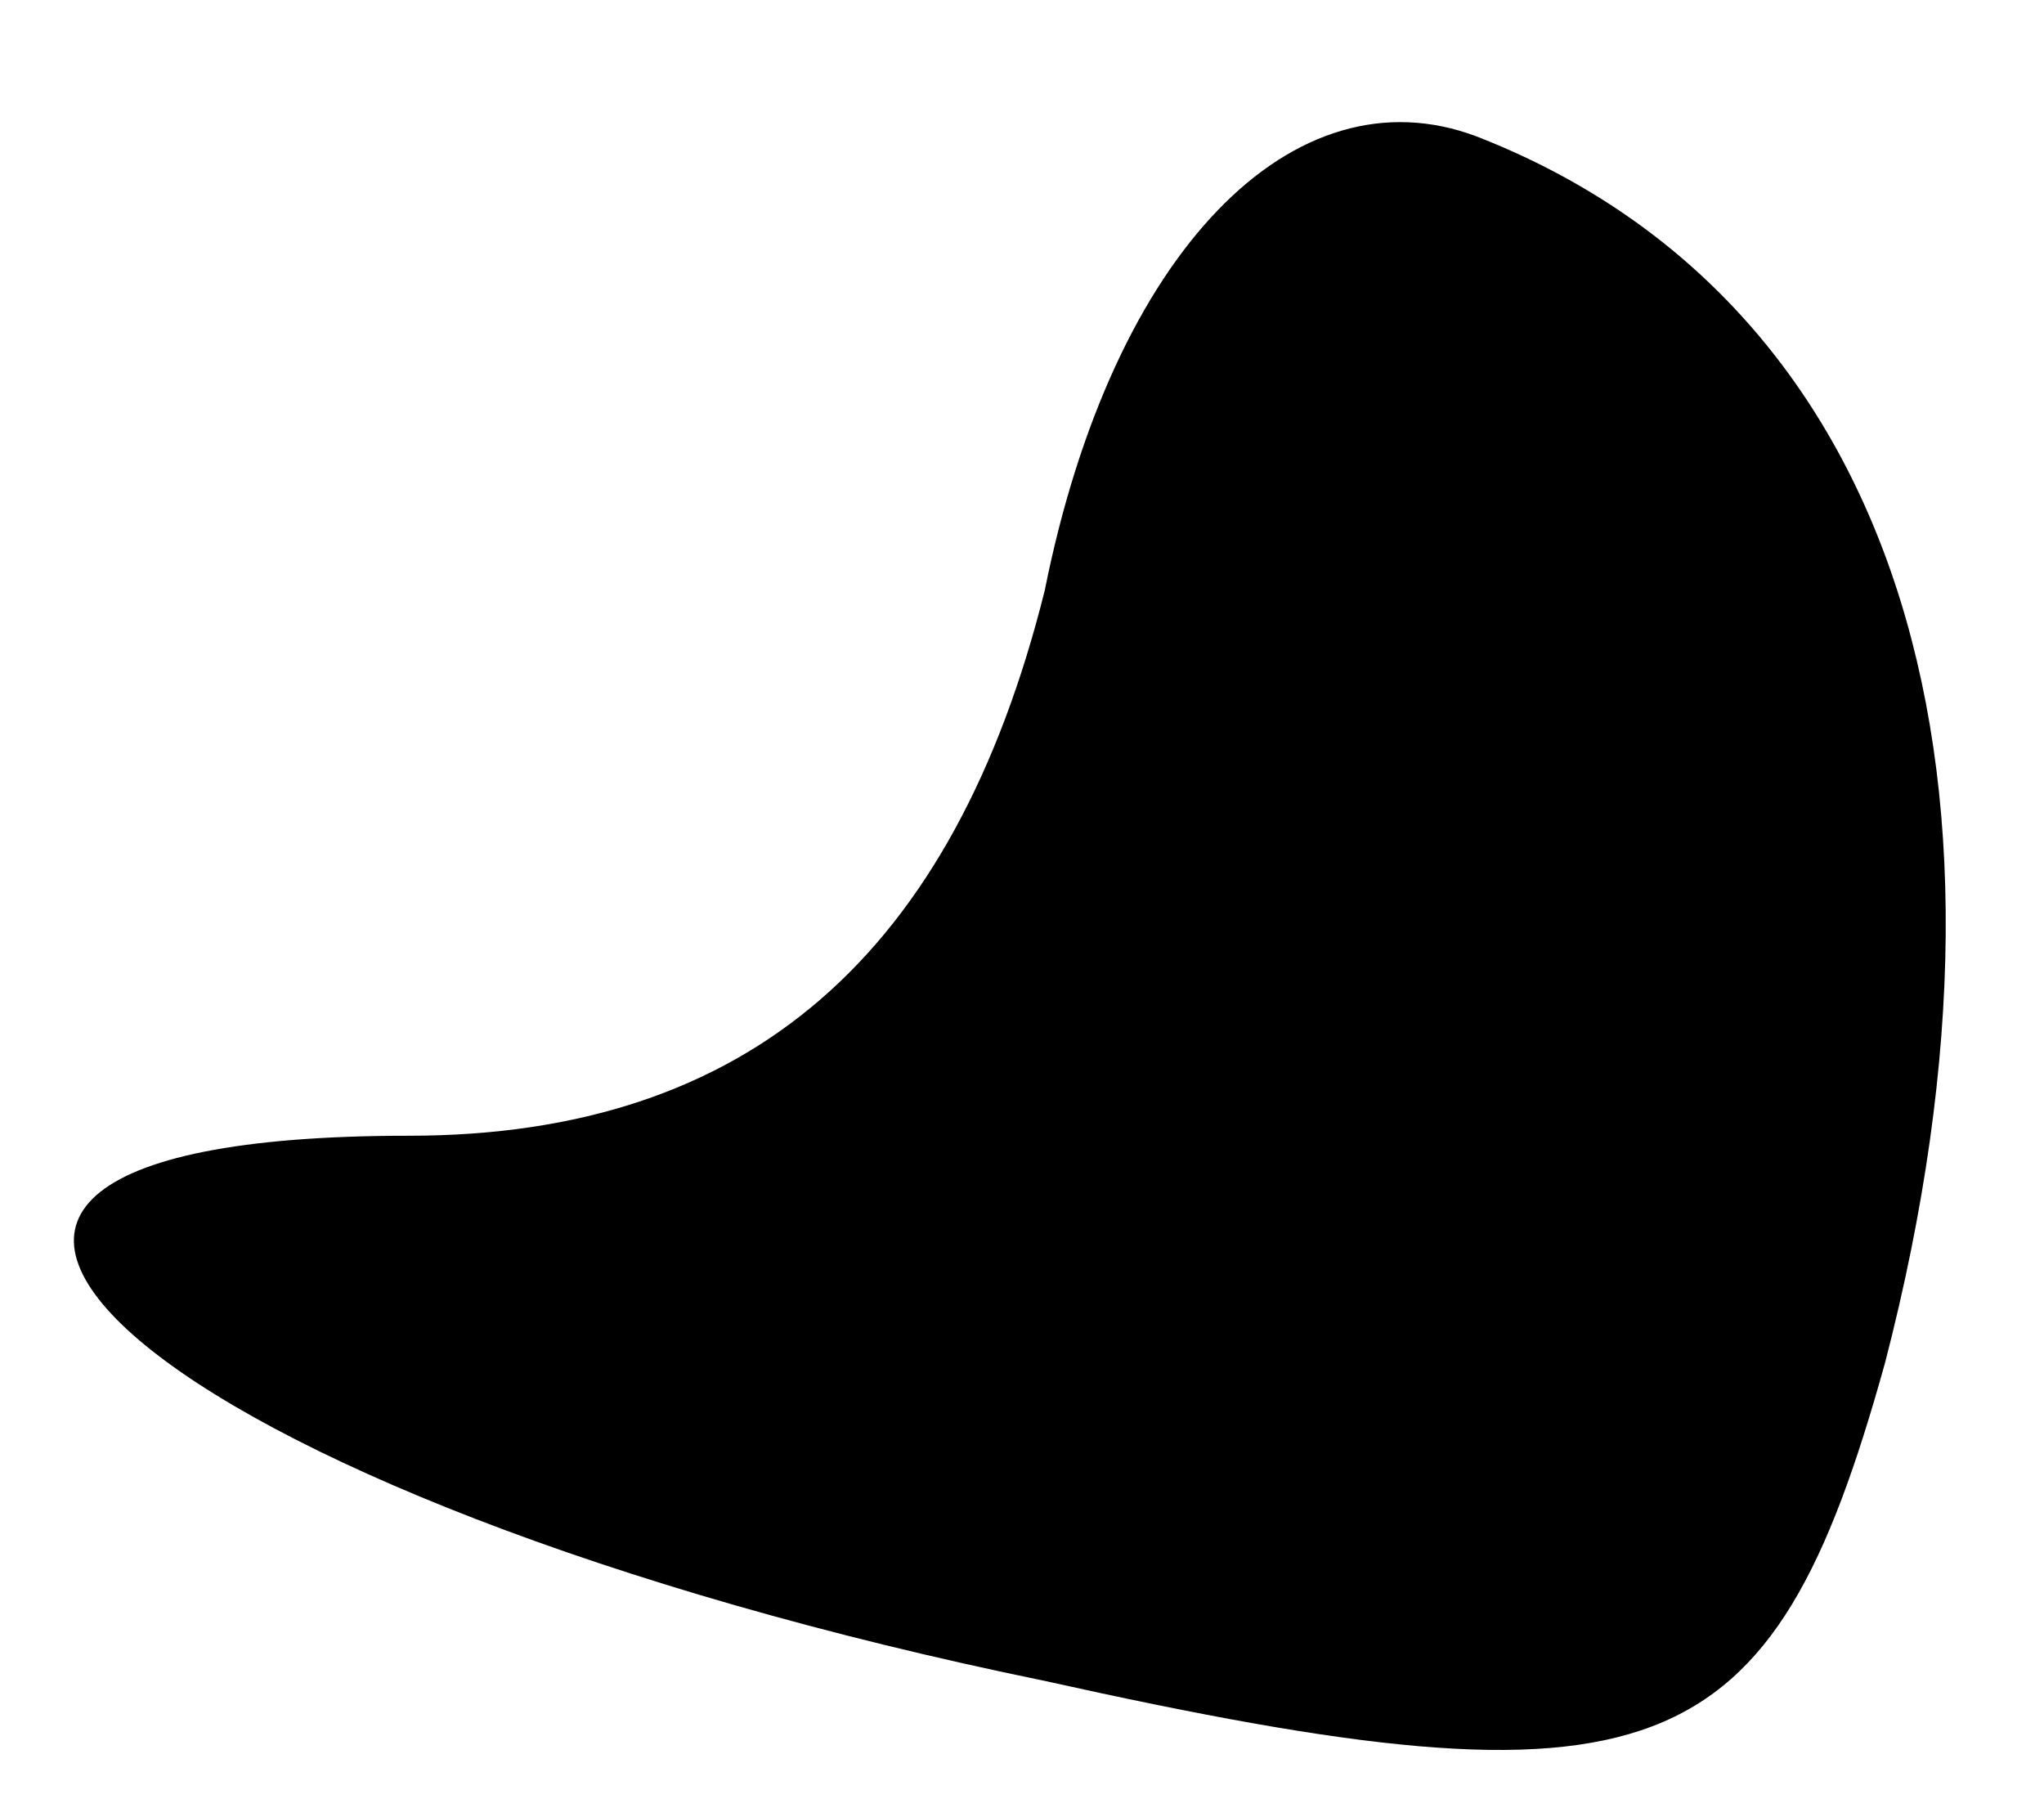 <?xml version="1.0" standalone="no"?>
<!DOCTYPE svg PUBLIC "-//W3C//DTD SVG 20010904//EN"
 "http://www.w3.org/TR/2001/REC-SVG-20010904/DTD/svg10.dtd">
<svg version="1.0" xmlns="http://www.w3.org/2000/svg"
 width="9pt" height="8pt" viewBox="0 0 9 8"
 preserveAspectRatio="xMidYMid meet">
<g transform="translate(0,8) scale(0.1,-0.1)"
fill="#000000" stroke="none">
<path fill="#000000" stroke="none" d="M46 54 c-4 -16 -13 -24 -28 -24 -30 0
-11 -16 28 -24 27 -6 32 -4 37 14 7 27 0 47 -18 54 -8 3 -16 -5 -19 -20z"/>
</g>
</svg>
